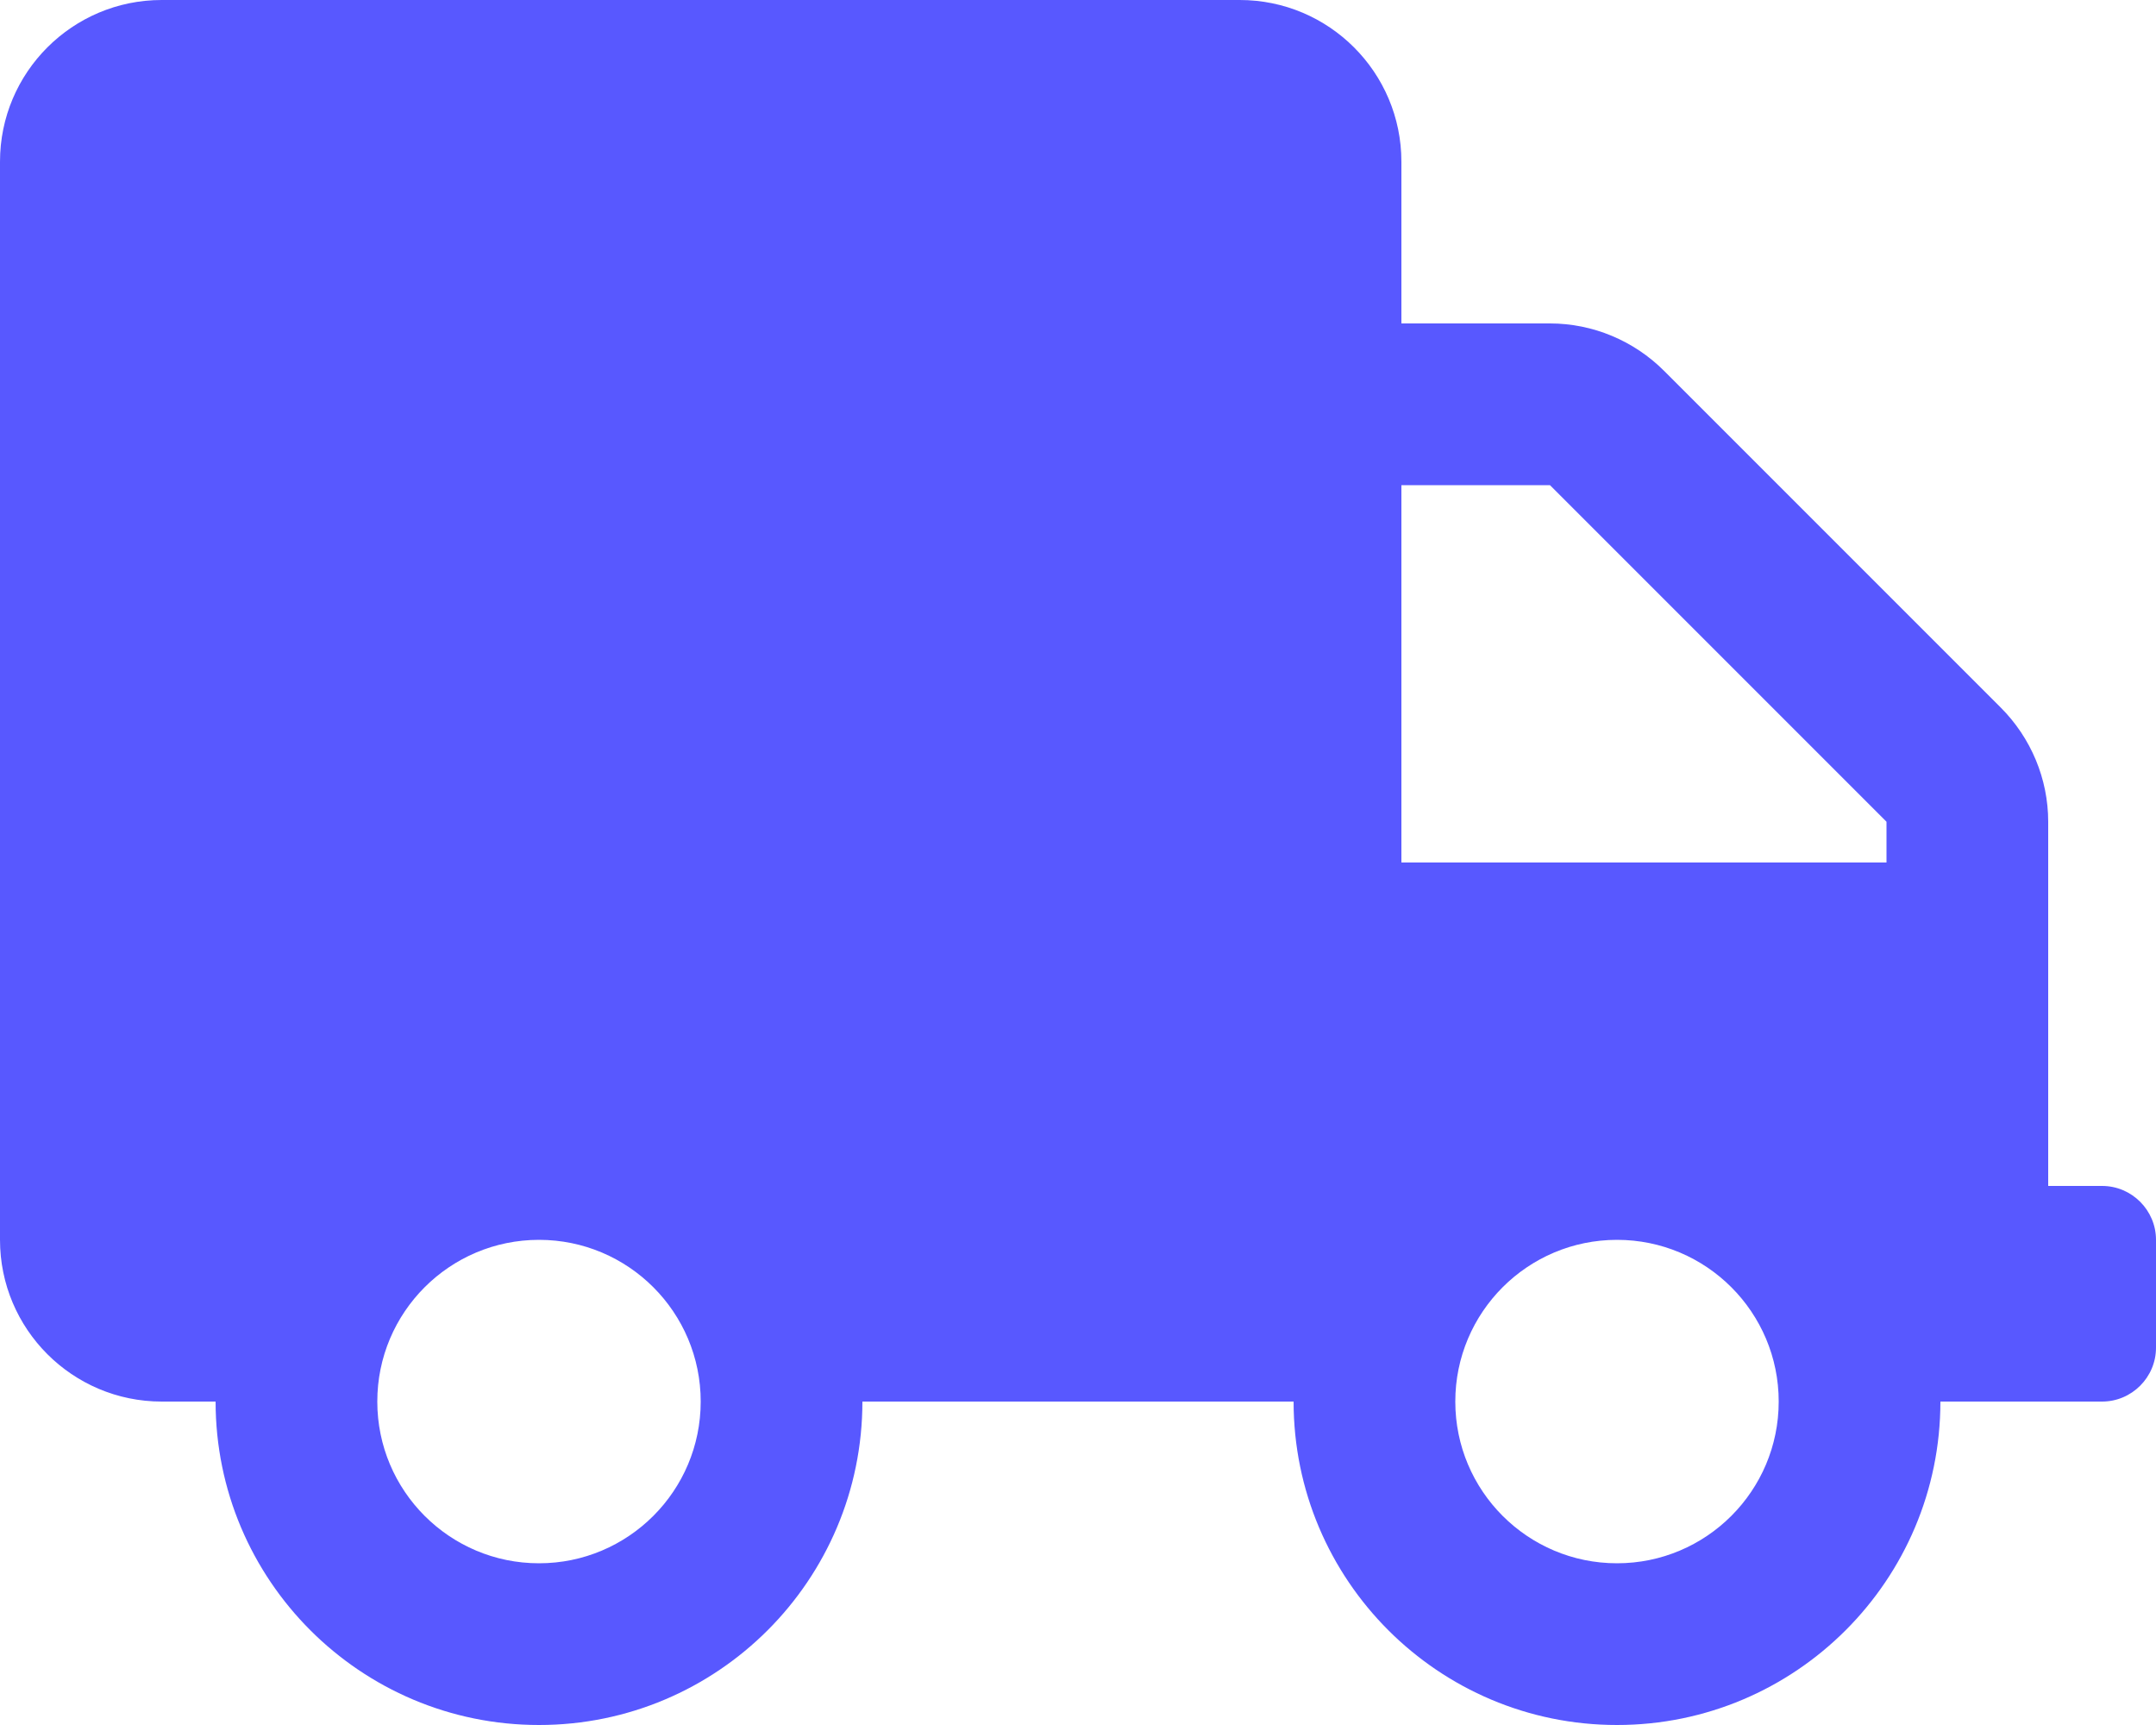 <svg width="120" height="96" viewBox="0 0 120 96" fill="none" xmlns="http://www.w3.org/2000/svg">
<path d="M117 66H114V45.731C114 43.35 113.044 41.062 111.356 39.375L92.625 20.644C90.938 18.956 88.65 18 86.269 18H78V9C78 4.031 73.969 0 69 0H9C4.031 0 0 4.031 0 9V69C0 73.969 4.031 78 9 78H12C12 87.938 20.062 96 30 96C39.938 96 48 87.938 48 78H72C72 87.938 80.062 96 90 96C99.938 96 108 87.938 108 78H117C118.65 78 120 76.65 120 75V69C120 67.35 118.65 66 117 66ZM30 87C25.031 87 21 82.969 21 78C21 73.031 25.031 69 30 69C34.969 69 39 73.031 39 78C39 82.969 34.969 87 30 87ZM90 87C85.031 87 81 82.969 81 78C81 73.031 85.031 69 90 69C94.969 69 99 73.031 99 78C99 82.969 94.969 87 90 87ZM105 48H78V27H86.269L105 45.731V48Z" fill="#5858FF"/>
</svg>
